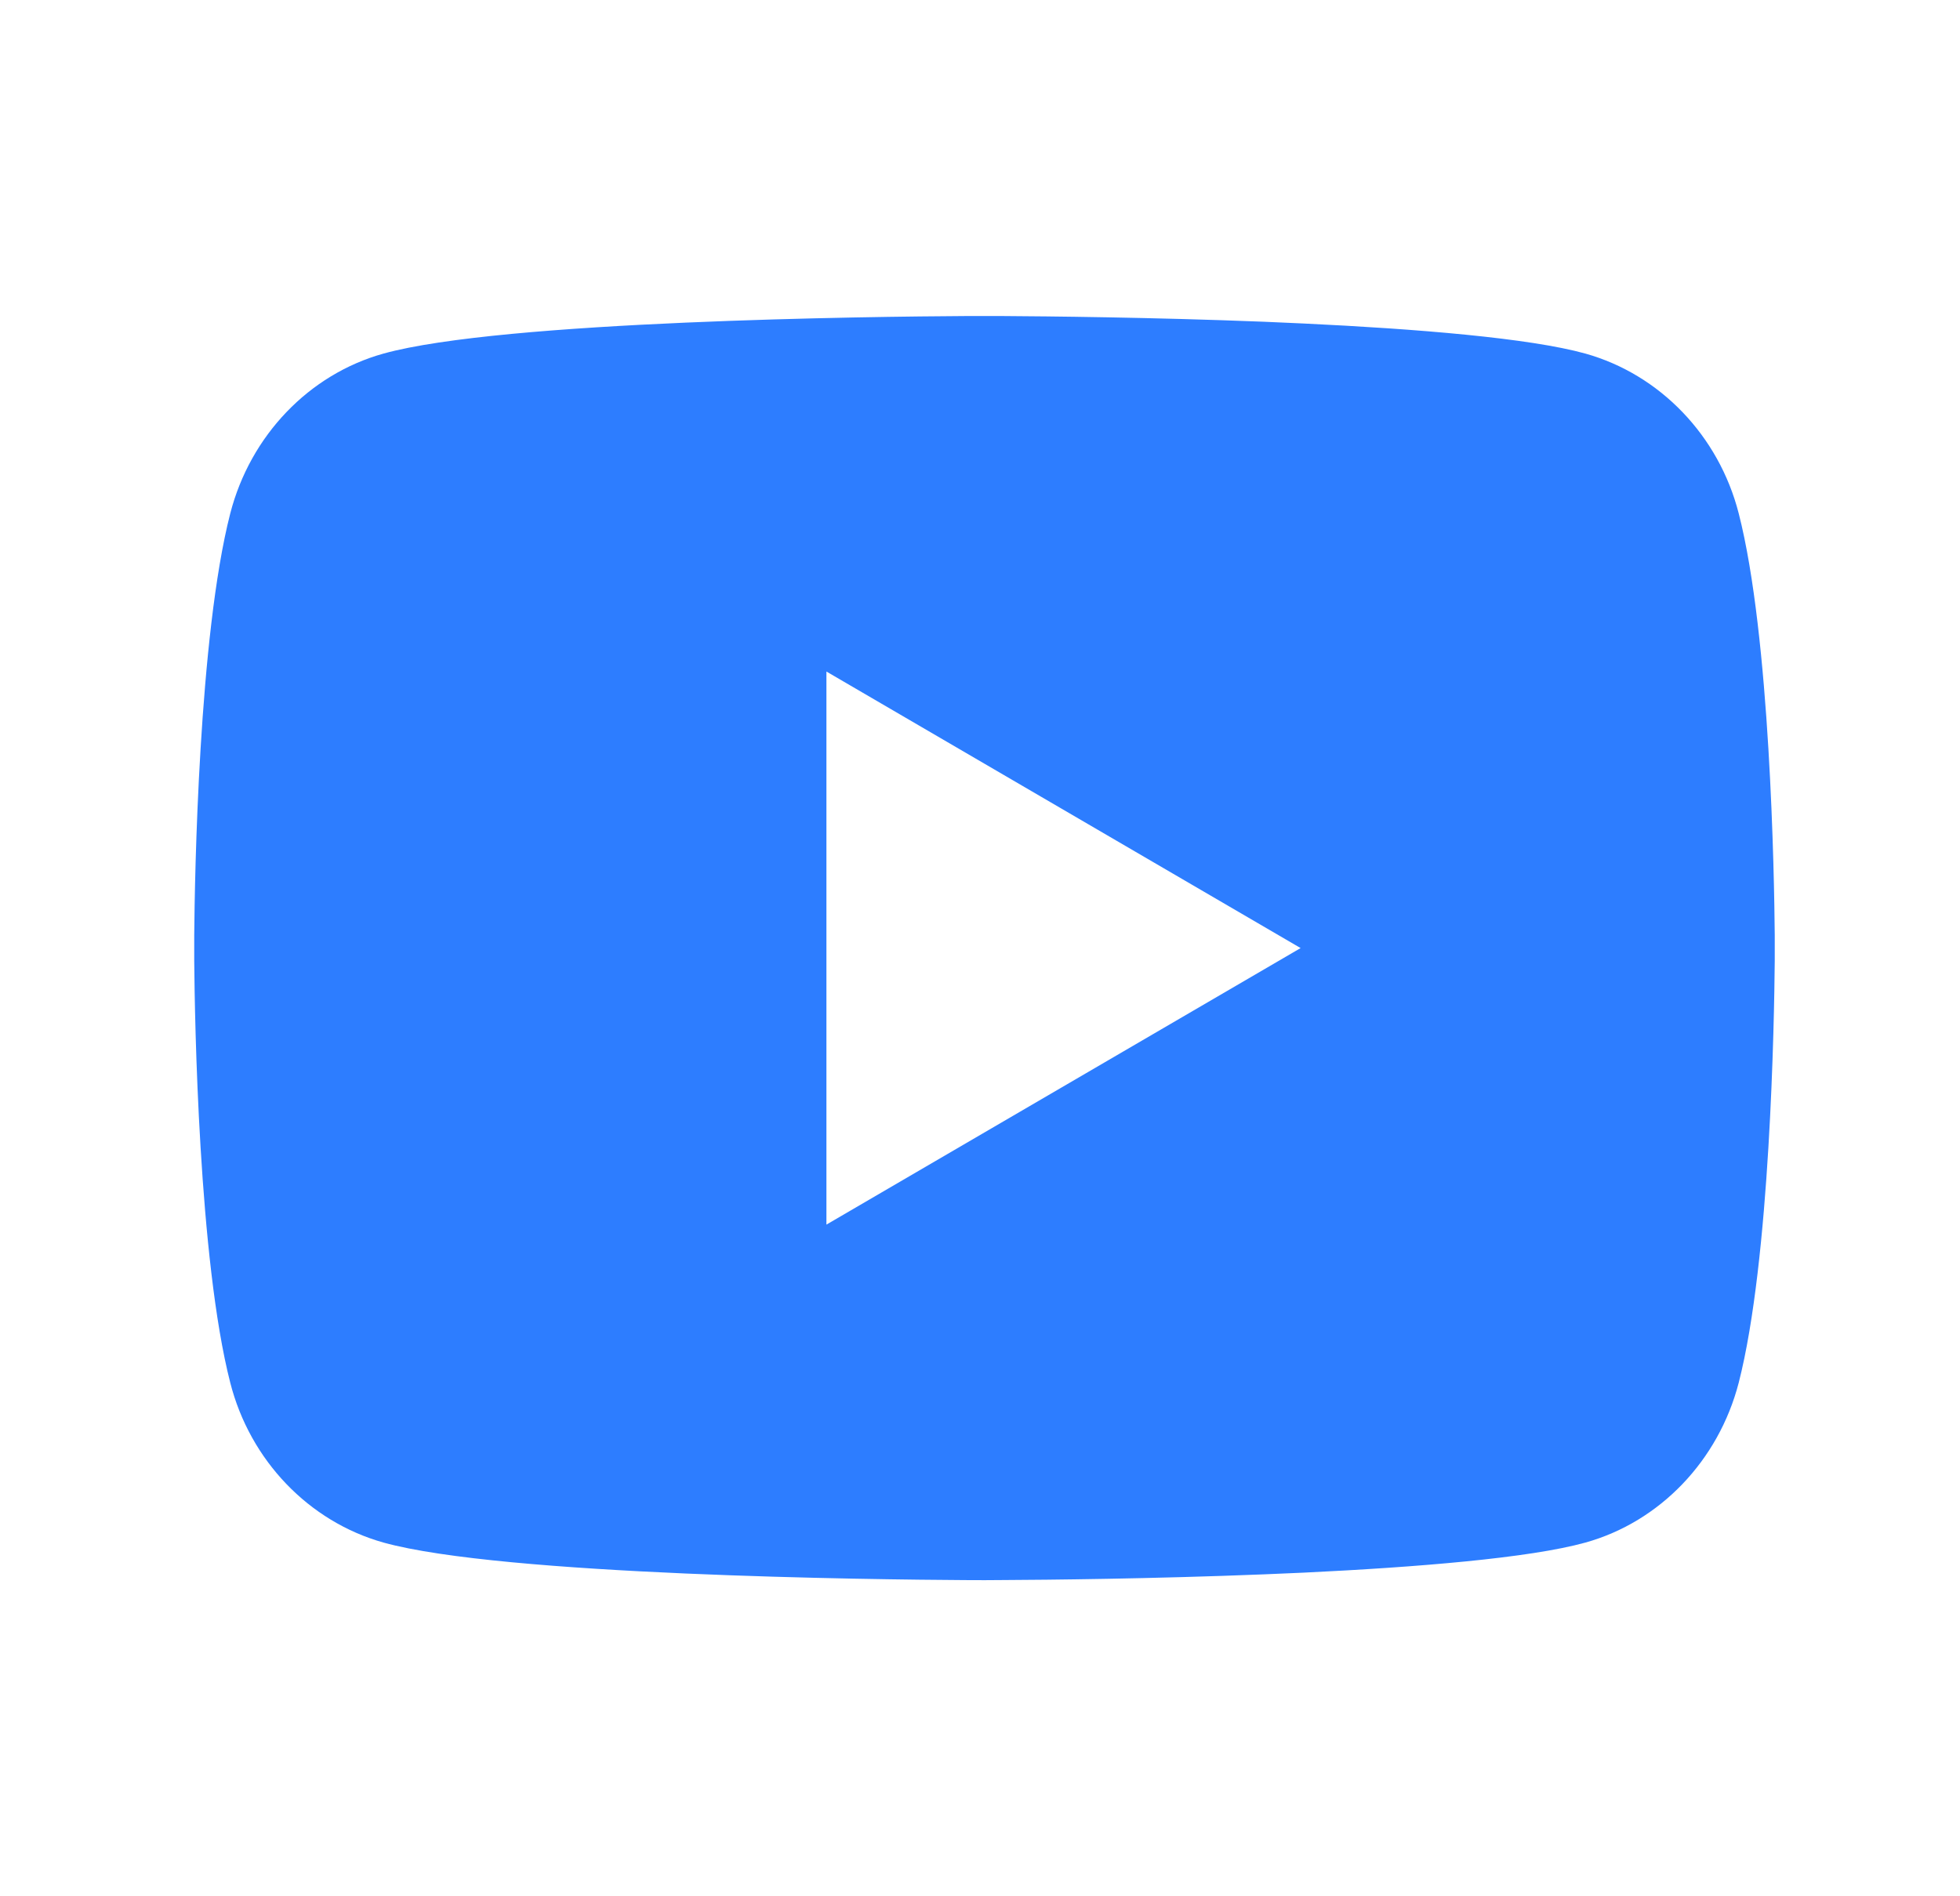 <svg xmlns="http://www.w3.org/2000/svg" width="31" height="30" fill="none" viewBox="0 0 31 30"><path fill="#2d7dff" d="M15.877 5c.667.004 2.338.02 4.112.09l.63.028c1.787.085 3.572.23 4.457.476 1.181.332 2.11 1.3 2.424 2.528.5 1.948.562 5.752.57 6.673v.408c-.008.92-.07 4.724-.57 6.673-.319 1.232-1.247 2.2-2.424 2.528-.885.246-2.67.39-4.457.476l-.63.027c-1.774.071-3.445.087-4.112.09l-.293.002h-.026l-.293-.001c-1.413-.008-7.321-.072-9.2-.594-1.181-.332-2.11-1.3-2.423-2.528-.5-1.949-.562-5.752-.57-6.673v-.408c.008-.92.07-4.725.57-6.673.318-1.232 1.246-2.2 2.423-2.528 1.879-.522 7.787-.586 9.2-.594zm-2.806 5.624v8.75l7.5-4.375z"/></svg>